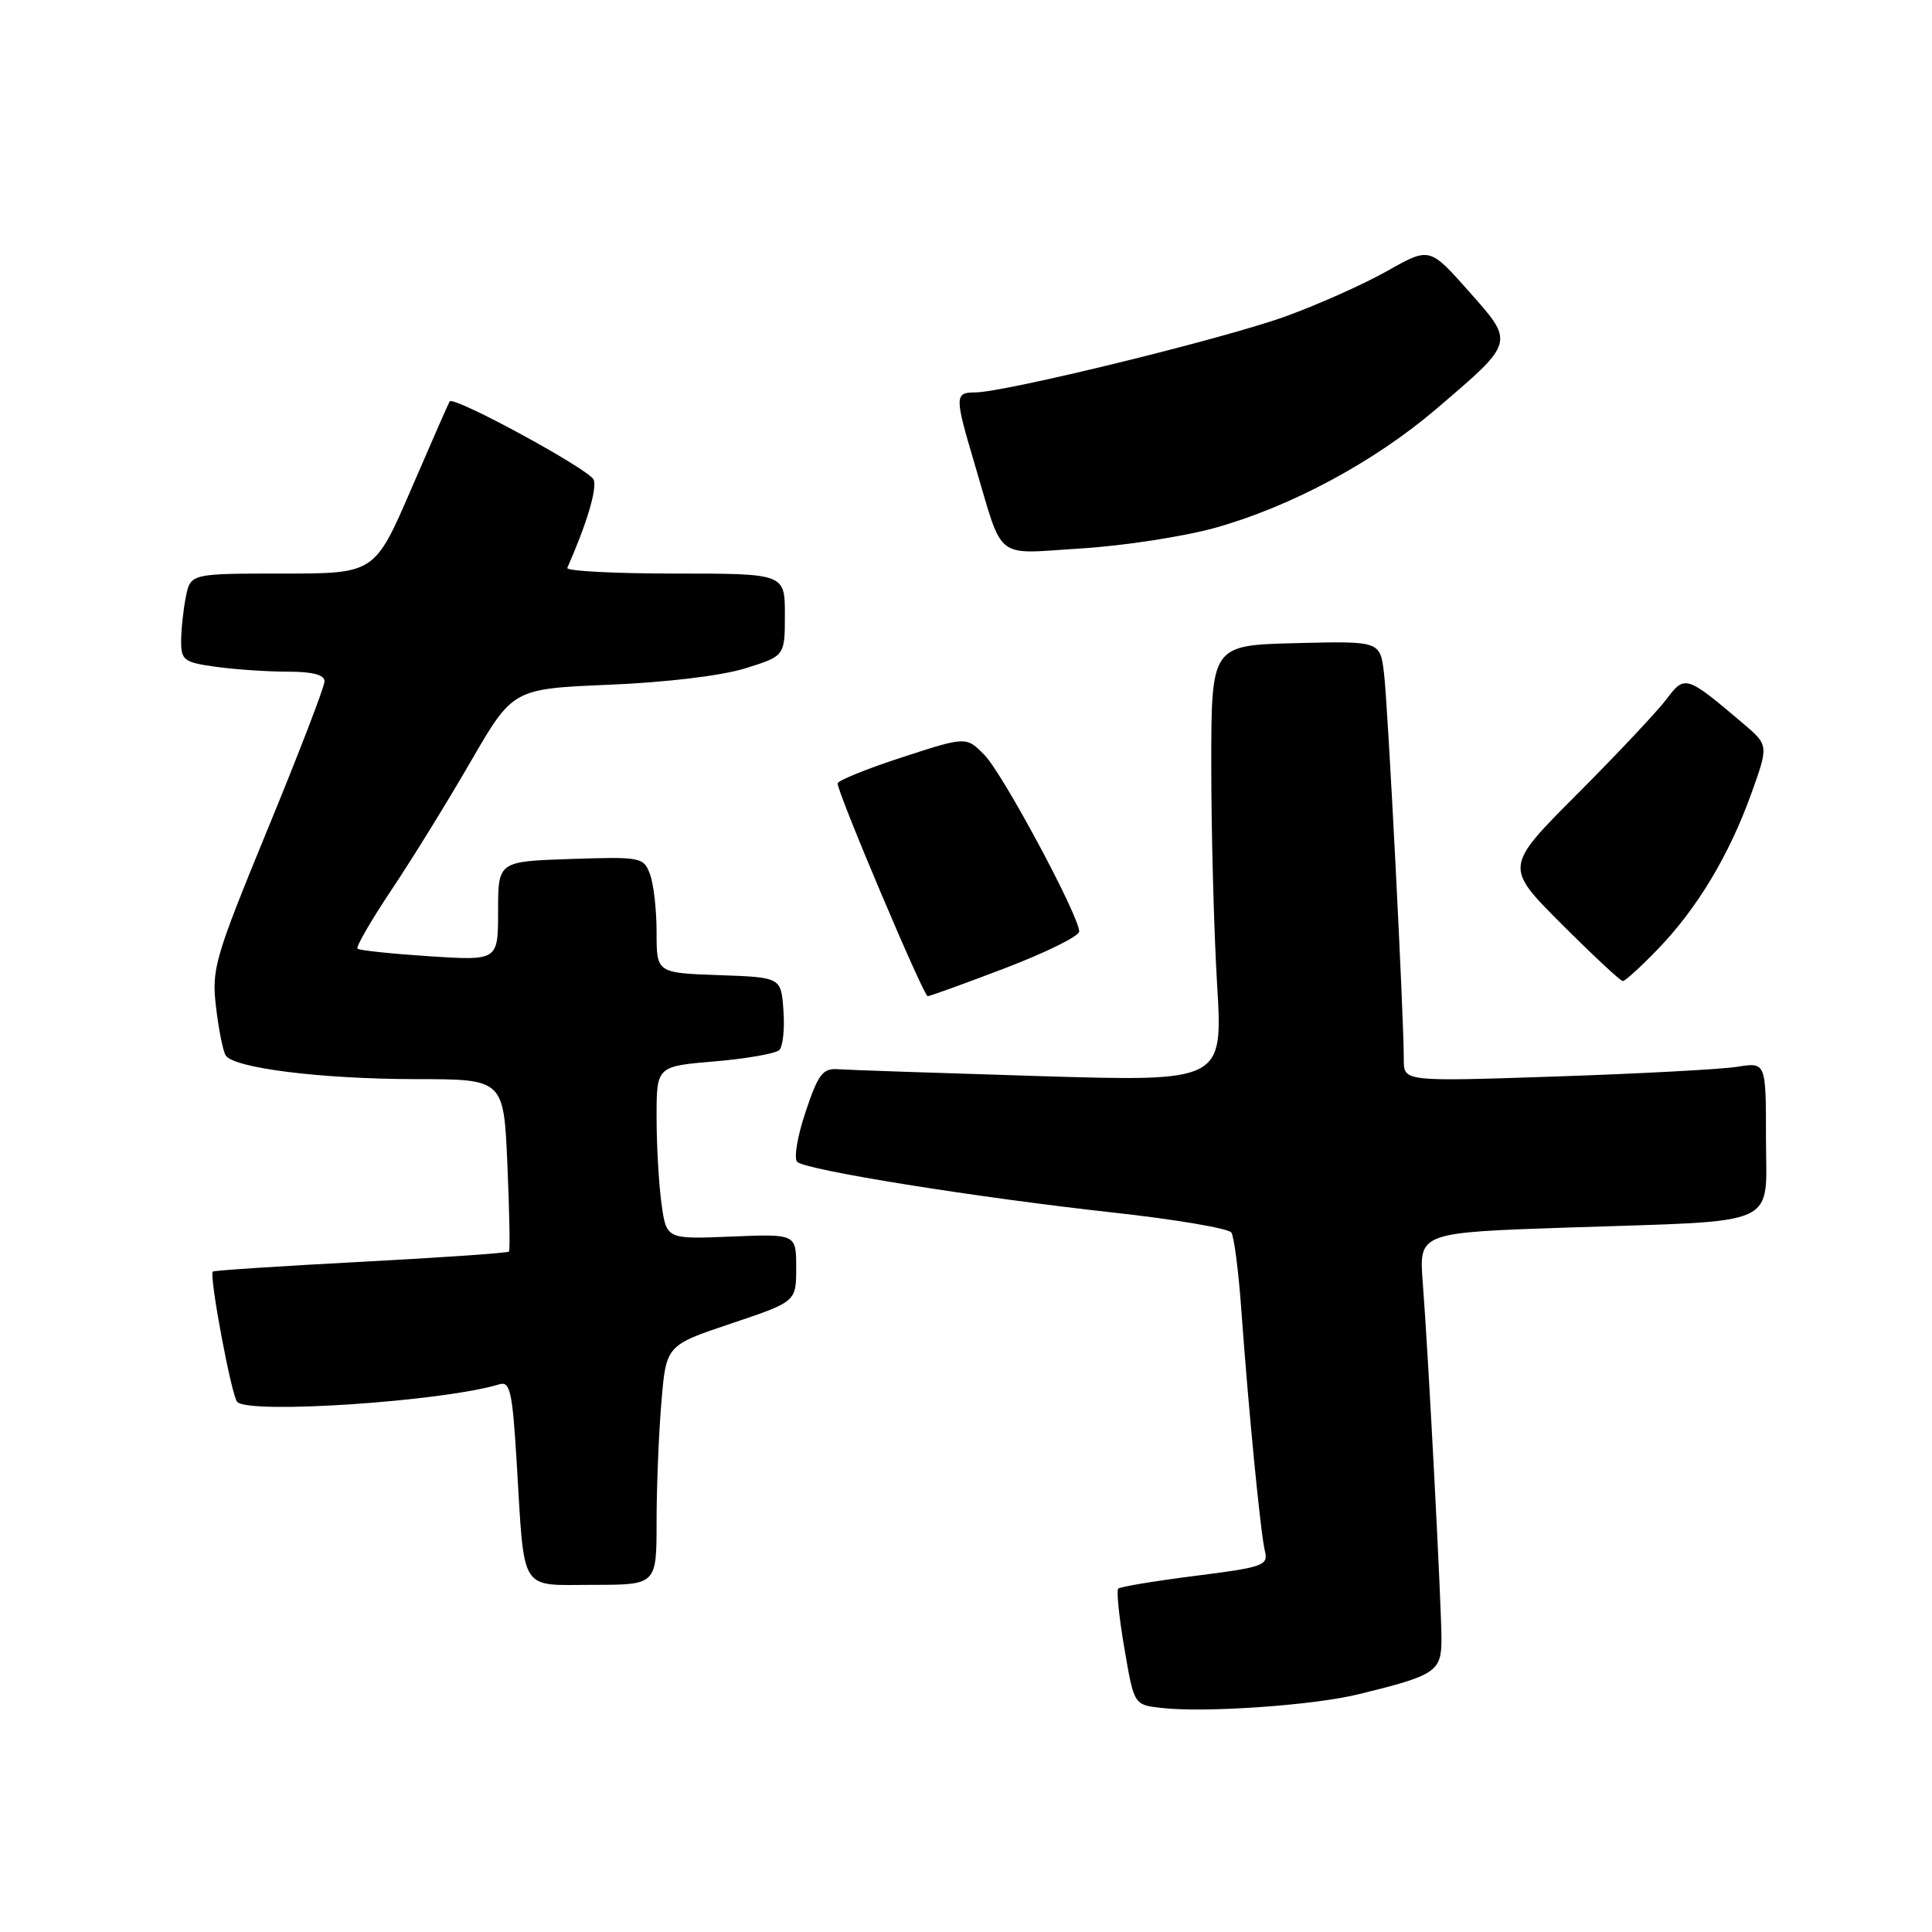 <?xml version="1.0" encoding="UTF-8" standalone="no"?>
<!DOCTYPE svg PUBLIC "-//W3C//DTD SVG 1.1//EN" "http://www.w3.org/Graphics/SVG/1.1/DTD/svg11.dtd" >
<svg xmlns="http://www.w3.org/2000/svg" xmlns:xlink="http://www.w3.org/1999/xlink" version="1.1" viewBox="0 0 256 256">
 <g >
 <path fill="currentColor"
d=" M 180.00 224.50 C 190.27 221.99 191.00 221.50 191.00 217.20 C 191.00 212.67 189.26 179.42 188.52 169.91 C 188.02 163.32 188.02 163.32 207.92 162.65 C 236.36 161.70 234.00 162.78 234.00 150.75 C 234.00 140.74 234.00 140.74 230.17 141.36 C 228.07 141.69 217.27 142.27 206.17 142.64 C 186.00 143.32 186.00 143.32 186.01 140.41 C 186.03 134.94 183.91 93.51 183.39 89.22 C 182.87 84.94 182.87 84.94 171.68 85.22 C 160.50 85.50 160.50 85.50 160.50 101.50 C 160.50 110.30 160.85 123.31 161.27 130.41 C 162.05 143.32 162.05 143.32 137.77 142.59 C 124.42 142.18 112.42 141.78 111.10 141.68 C 109.02 141.52 108.44 142.27 106.74 147.34 C 105.66 150.55 105.16 153.53 105.64 153.96 C 106.84 155.06 129.44 158.68 147.43 160.66 C 155.72 161.57 162.80 162.77 163.16 163.32 C 163.52 163.87 164.11 168.41 164.47 173.41 C 165.43 186.79 167.03 203.21 167.61 205.54 C 168.07 207.43 167.40 207.67 158.37 208.81 C 153.01 209.49 148.42 210.25 148.17 210.50 C 147.92 210.75 148.28 214.32 148.99 218.43 C 150.26 225.90 150.26 225.90 153.88 226.31 C 159.60 226.97 173.98 225.98 180.00 224.50 Z  M 87.00 201.65 C 87.00 197.06 87.29 189.92 87.64 185.78 C 88.27 178.26 88.27 178.26 96.89 175.37 C 105.50 172.48 105.50 172.48 105.50 167.99 C 105.50 163.50 105.50 163.50 96.90 163.85 C 88.30 164.21 88.30 164.21 87.65 159.47 C 87.29 156.86 87.00 151.70 87.00 148.01 C 87.00 141.29 87.00 141.29 94.70 140.64 C 98.94 140.28 102.80 139.60 103.27 139.13 C 103.74 138.66 103.99 136.30 103.81 133.89 C 103.50 129.50 103.50 129.50 95.25 129.21 C 87.00 128.92 87.00 128.92 87.00 123.52 C 87.00 120.56 86.61 117.09 86.12 115.82 C 85.28 113.58 84.90 113.51 75.62 113.82 C 66.00 114.14 66.00 114.14 66.00 120.72 C 66.00 127.30 66.00 127.30 56.89 126.71 C 51.88 126.38 47.59 125.93 47.37 125.70 C 47.14 125.47 49.17 121.96 51.89 117.89 C 54.61 113.83 59.33 106.17 62.39 100.88 C 67.96 91.27 67.96 91.27 80.73 90.73 C 88.27 90.42 95.65 89.53 98.75 88.56 C 104.00 86.92 104.00 86.92 104.00 81.46 C 104.00 76.00 104.00 76.00 89.42 76.00 C 81.40 76.00 74.98 75.66 75.17 75.25 C 77.75 69.40 79.13 64.78 78.67 63.57 C 78.15 62.23 60.11 52.41 59.58 53.19 C 59.46 53.36 57.18 58.56 54.51 64.75 C 49.65 76.00 49.65 76.00 37.45 76.00 C 25.25 76.00 25.25 76.00 24.62 79.12 C 24.28 80.84 24.00 83.48 24.00 84.99 C 24.00 87.49 24.40 87.78 28.64 88.36 C 31.19 88.71 35.47 89.00 38.14 89.00 C 41.43 89.00 43.00 89.41 43.00 90.28 C 43.00 90.99 39.62 99.78 35.49 109.81 C 28.44 126.98 28.03 128.38 28.62 133.42 C 28.97 136.37 29.54 139.26 29.90 139.84 C 30.94 141.53 42.60 142.98 55.12 142.99 C 66.74 143.00 66.74 143.00 67.23 154.25 C 67.50 160.44 67.60 165.65 67.44 165.84 C 67.28 166.03 58.45 166.64 47.82 167.20 C 37.20 167.76 28.37 168.34 28.20 168.49 C 27.68 168.97 30.68 185.02 31.44 185.77 C 33.09 187.42 58.78 185.69 66.15 183.43 C 67.59 182.99 67.89 184.32 68.46 193.71 C 69.53 211.32 68.71 210.00 78.58 210.00 C 87.00 210.00 87.00 210.00 87.00 201.65 Z  M 133.22 128.27 C 138.60 126.21 143.00 124.04 143.00 123.43 C 143.00 121.38 132.88 102.51 130.45 100.04 C 128.03 97.58 128.03 97.58 119.52 100.35 C 114.83 101.88 111.00 103.43 110.99 103.81 C 110.97 105.05 122.38 132.00 122.92 132.00 C 123.21 132.00 127.85 130.32 133.22 128.27 Z  M 219.69 125.75 C 224.88 120.38 229.14 113.29 232.07 105.12 C 234.36 98.74 234.36 98.74 230.93 95.83 C 223.46 89.49 223.24 89.41 220.83 92.63 C 219.65 94.21 214.33 99.86 209.02 105.19 C 199.35 114.87 199.35 114.87 206.92 122.44 C 211.08 126.60 214.73 130.00 215.03 130.00 C 215.34 130.00 217.43 128.09 219.69 125.75 Z  M 160.97 69.95 C 171.00 67.16 182.05 61.23 190.24 54.25 C 200.80 45.23 200.73 45.48 194.62 38.59 C 189.43 32.74 189.43 32.74 183.84 35.89 C 180.77 37.63 174.71 40.34 170.38 41.91 C 162.31 44.85 133.11 52.00 129.18 52.00 C 126.49 52.00 126.49 52.56 129.11 61.36 C 133.04 74.58 131.56 73.39 143.28 72.67 C 148.90 72.32 156.86 71.09 160.97 69.95 Z "/>
</g>
</svg>